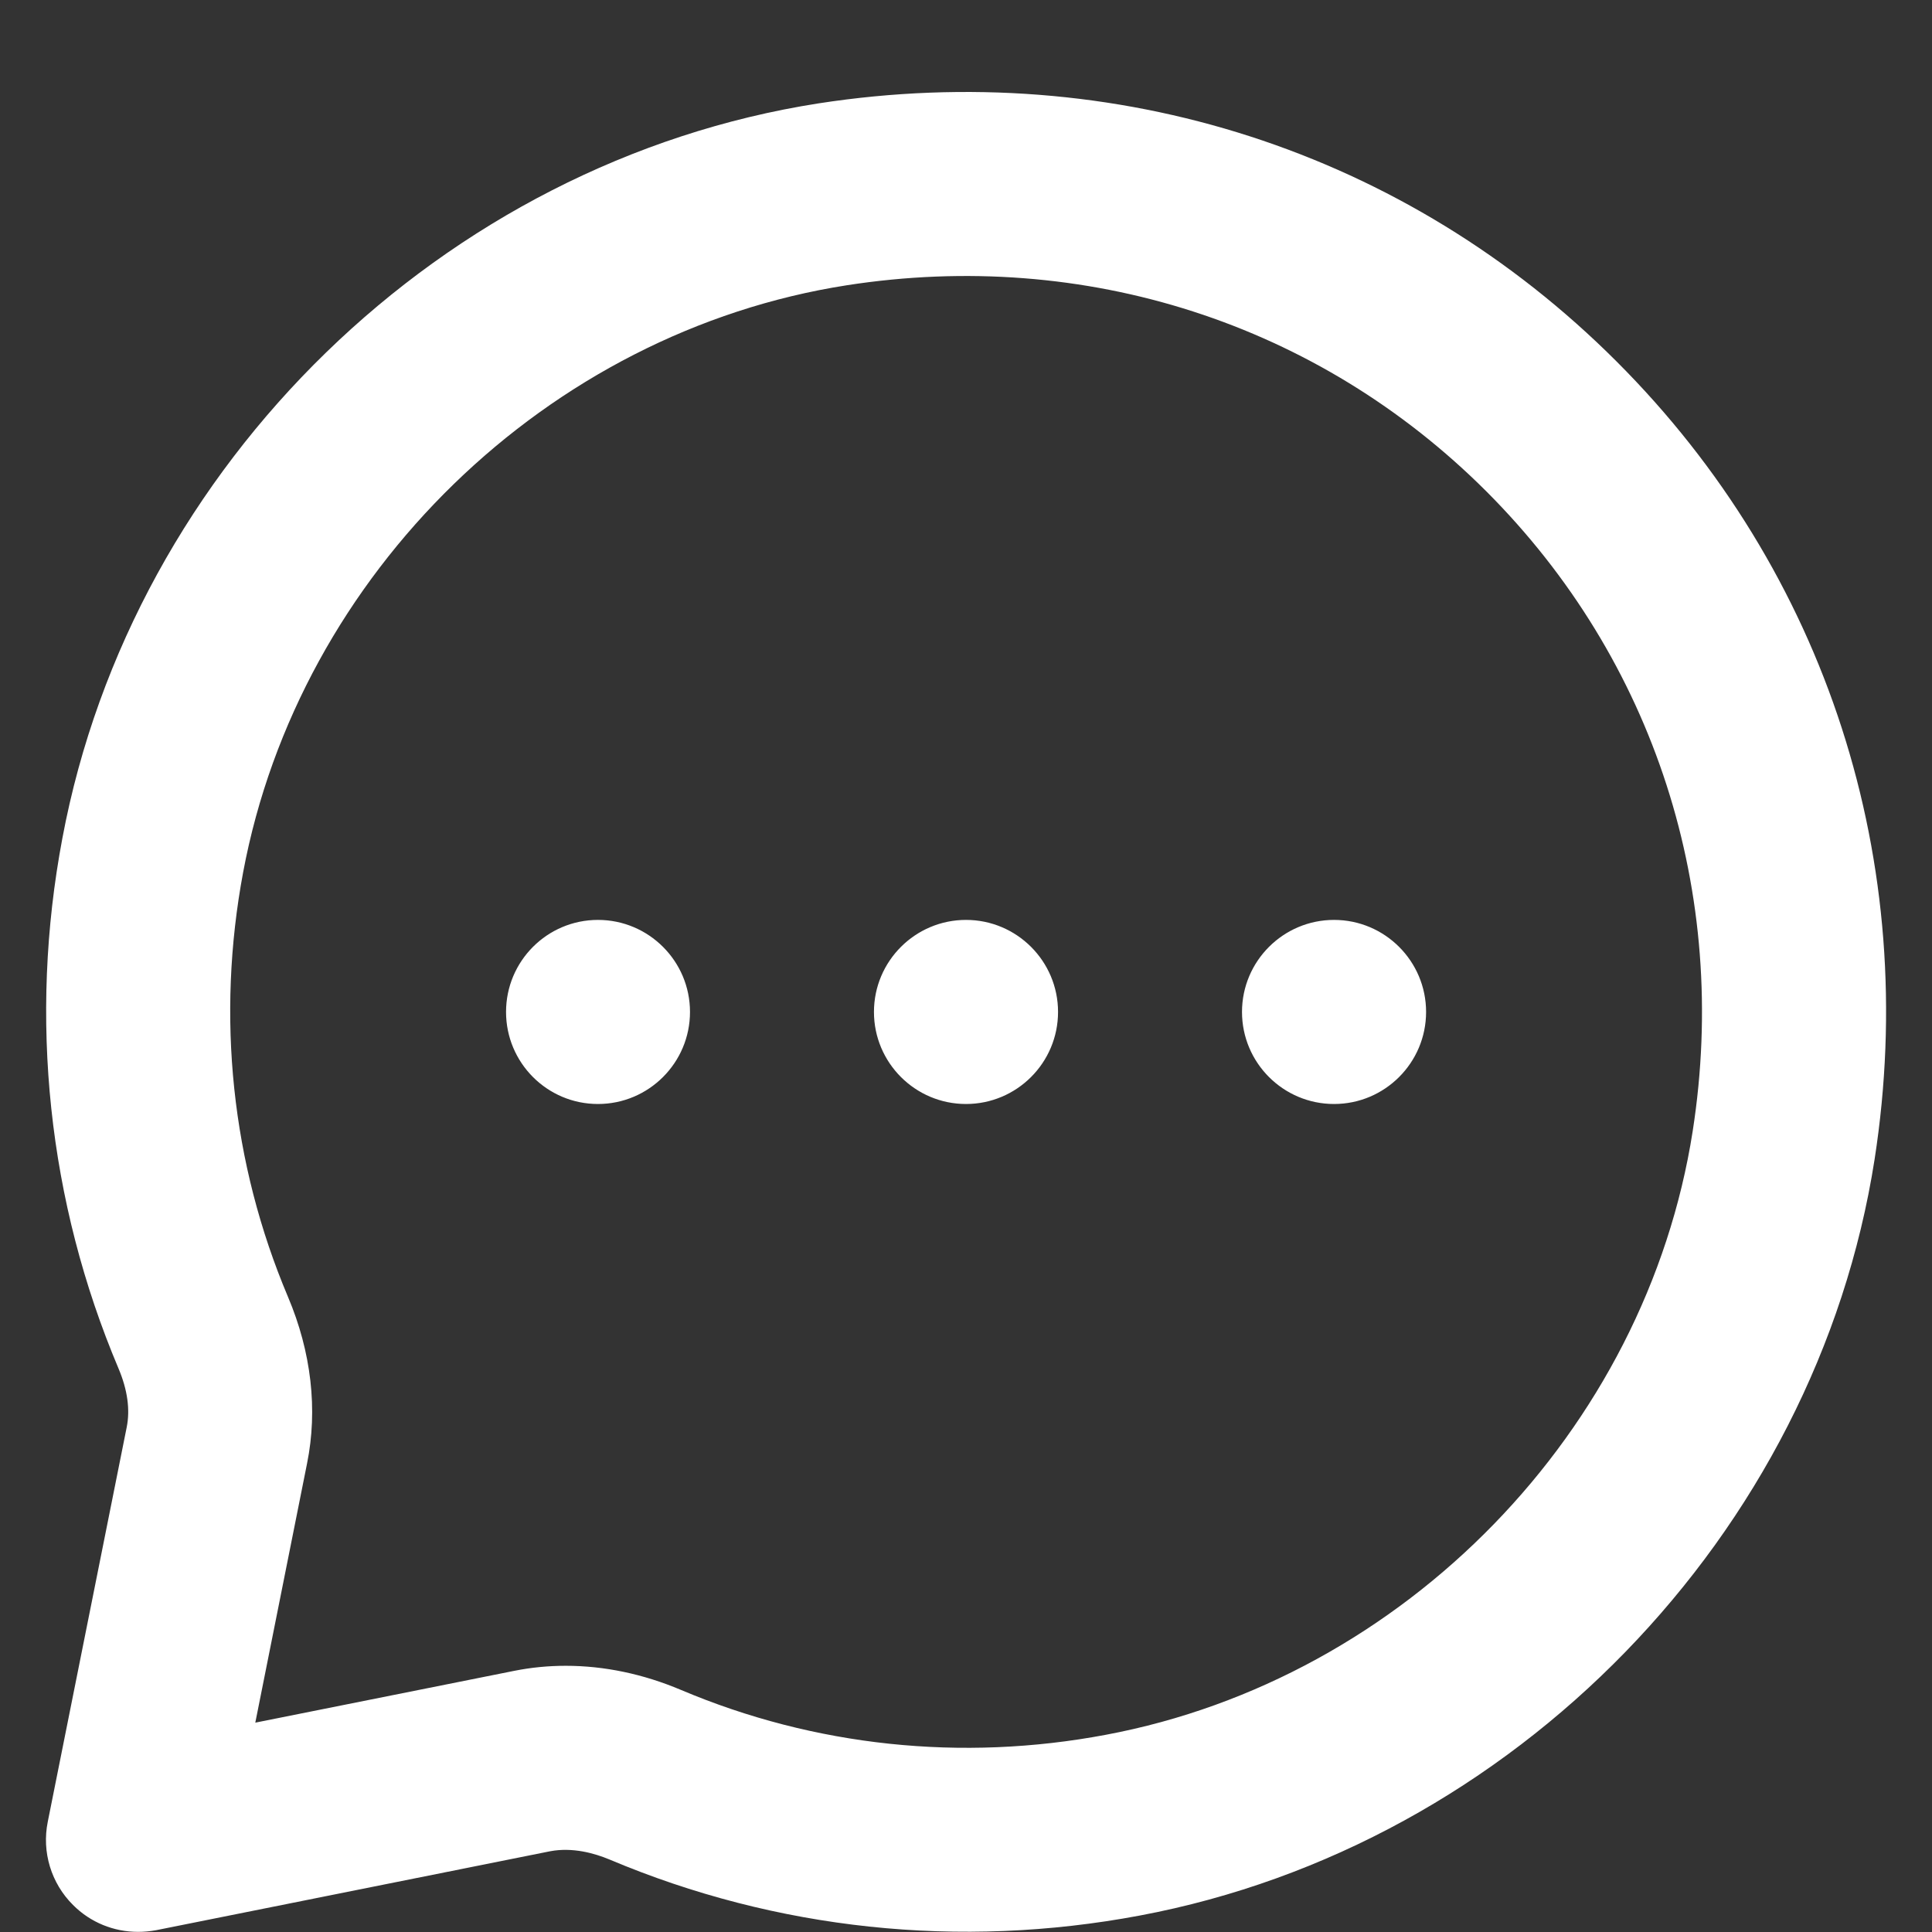 <svg width="14" height="14" viewBox="0 0 14 14" fill="none" xmlns="http://www.w3.org/2000/svg">
<rect x="0" y="0" width="14" height="14" fill="#333333" stroke="none"/>
<path fill-rule="evenodd" clip-rule="evenodd" d="M3.667 7.333C3.667 6.965 3.965 6.666 4.333 6.666C4.701 6.666 5 6.965 5 7.333C5 7.701 4.701 8 4.333 8C3.965 8 3.667 7.701 3.667 7.333ZM7 6.666C6.632 6.666 6.333 6.965 6.333 7.333C6.333 7.701 6.632 8 7 8C7.368 8 7.667 7.701 7.667 7.333C7.667 6.965 7.368 6.666 7 6.666ZM9.667 6.666C9.299 6.666 9 6.965 9 7.333C9 7.701 9.299 8 9.667 8C10.035 8 10.334 7.701 10.334 7.333C10.334 6.965 10.035 6.666 9.667 6.666ZM12.266 8.196C11.928 10.365 10.179 12.165 8.013 12.571C6.967 12.768 5.902 12.655 4.935 12.246C4.661 12.13 4.378 12.071 4.1 12.071C3.973 12.071 3.848 12.083 3.724 12.108L1.85 12.483L2.225 10.605C2.304 10.215 2.256 9.797 2.087 9.398C1.678 8.431 1.566 7.367 1.762 6.32C2.168 4.154 3.967 2.405 6.137 2.067C7.864 1.799 9.552 2.343 10.771 3.561C11.99 4.781 12.535 6.47 12.266 8.196ZM11.714 2.619C10.191 1.096 8.084 0.417 5.932 0.749C3.214 1.173 0.96 3.363 0.452 6.074C0.206 7.379 0.348 8.709 0.859 9.917C0.924 10.071 0.944 10.215 0.918 10.343L0.346 13.202C0.302 13.421 0.371 13.647 0.529 13.804C0.655 13.931 0.825 13.999 1 13.999C1.044 13.999 1.087 13.995 1.131 13.987L3.986 13.415C4.15 13.384 4.309 13.43 4.415 13.474C5.625 13.985 6.954 14.126 8.258 13.881C10.97 13.373 13.16 11.119 13.584 8.401C13.918 6.25 13.238 4.142 11.714 2.619Z" fill="white"/>
</svg>
